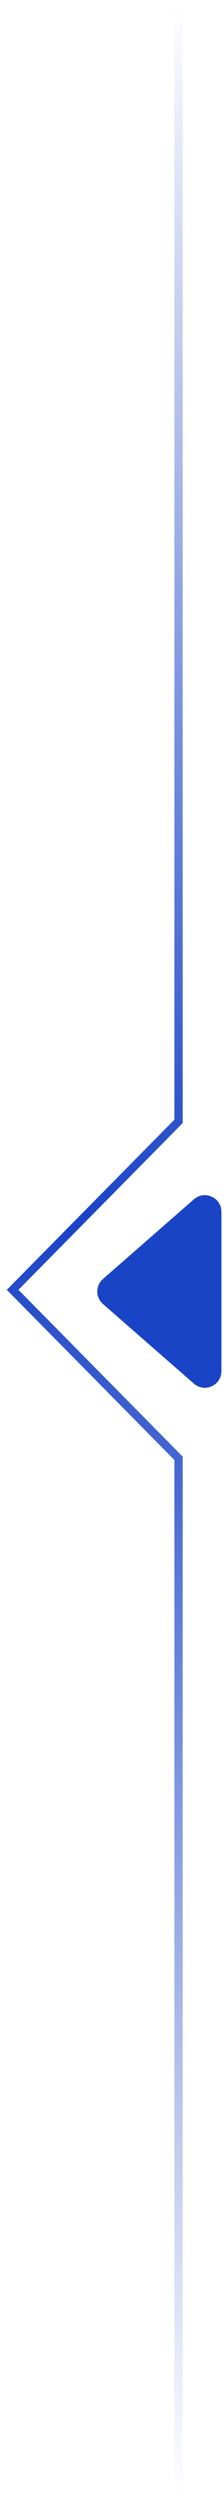 <svg width="27" height="301" viewBox="0 0 27 301" fill="none" xmlns="http://www.w3.org/2000/svg">
<path d="M12.408 153.989C11.498 154.786 11.498 156.202 12.409 156.999L23.372 166.589C24.665 167.72 26.689 166.802 26.689 165.083V145.899C26.689 144.18 24.664 143.262 23.371 144.394L12.408 153.989Z" fill="#1A44C6"/>
<path d="M21.52 300.49V175.579L1.52 155.295L21.52 135.01V0.49" stroke="url(#paint0_linear_3_2000)"/>
<defs>
<linearGradient id="paint0_linear_3_2000" x1="11.52" y1="0.49" x2="11.52" y2="300.49" gradientUnits="userSpaceOnUse">
<stop stop-color="#1A44C6" stop-opacity="0"/>
<stop offset="0.49" stop-color="#1A44C6"/>
<stop offset="1" stop-color="#1A44C6" stop-opacity="0"/>
</linearGradient>
</defs>
</svg>
